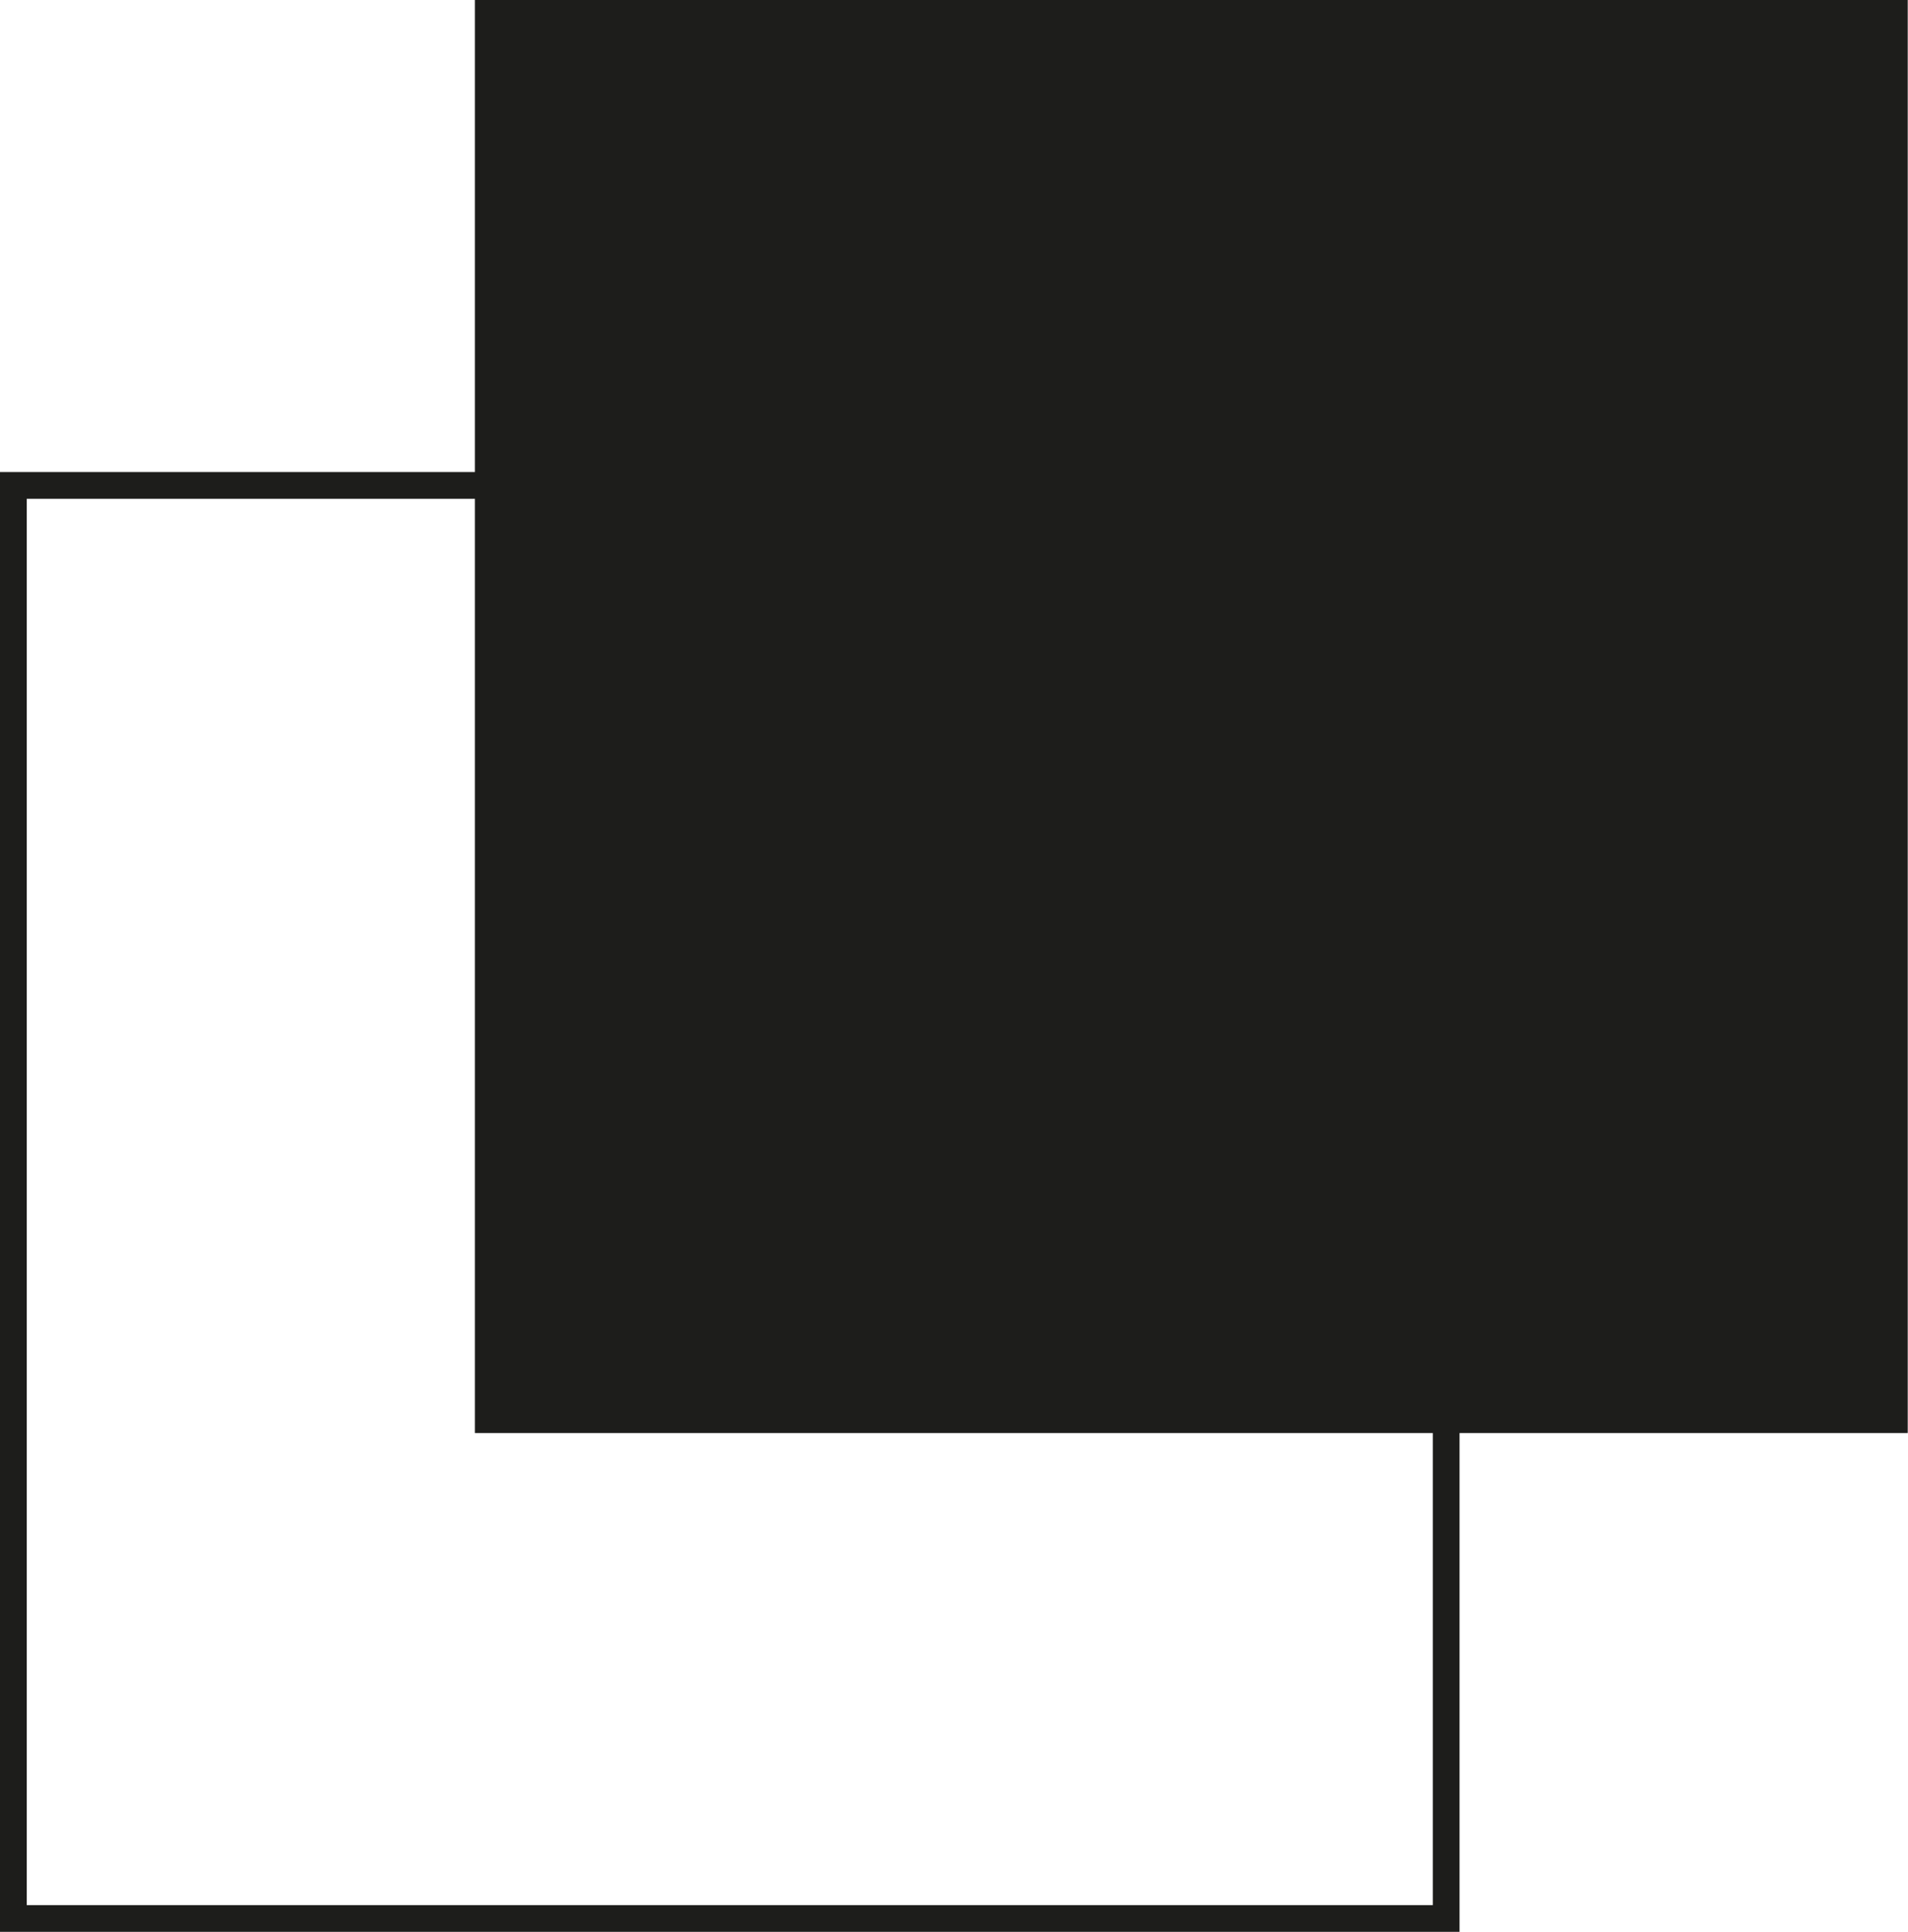 <svg id="Layer_1" data-name="Layer 1" xmlns="http://www.w3.org/2000/svg" viewBox="0 0 71.35 72.23"><defs><style>.cls-1{fill:none;stroke:#1d1d1b;stroke-miterlimit:10;}.cls-2{fill:#1d1d1b;}</style></defs><rect class="cls-1" x="0.5" y="18.15" width="53.58" height="53.58"/><rect class="cls-2" x="17.76" width="53.58" height="53.58"/></svg>